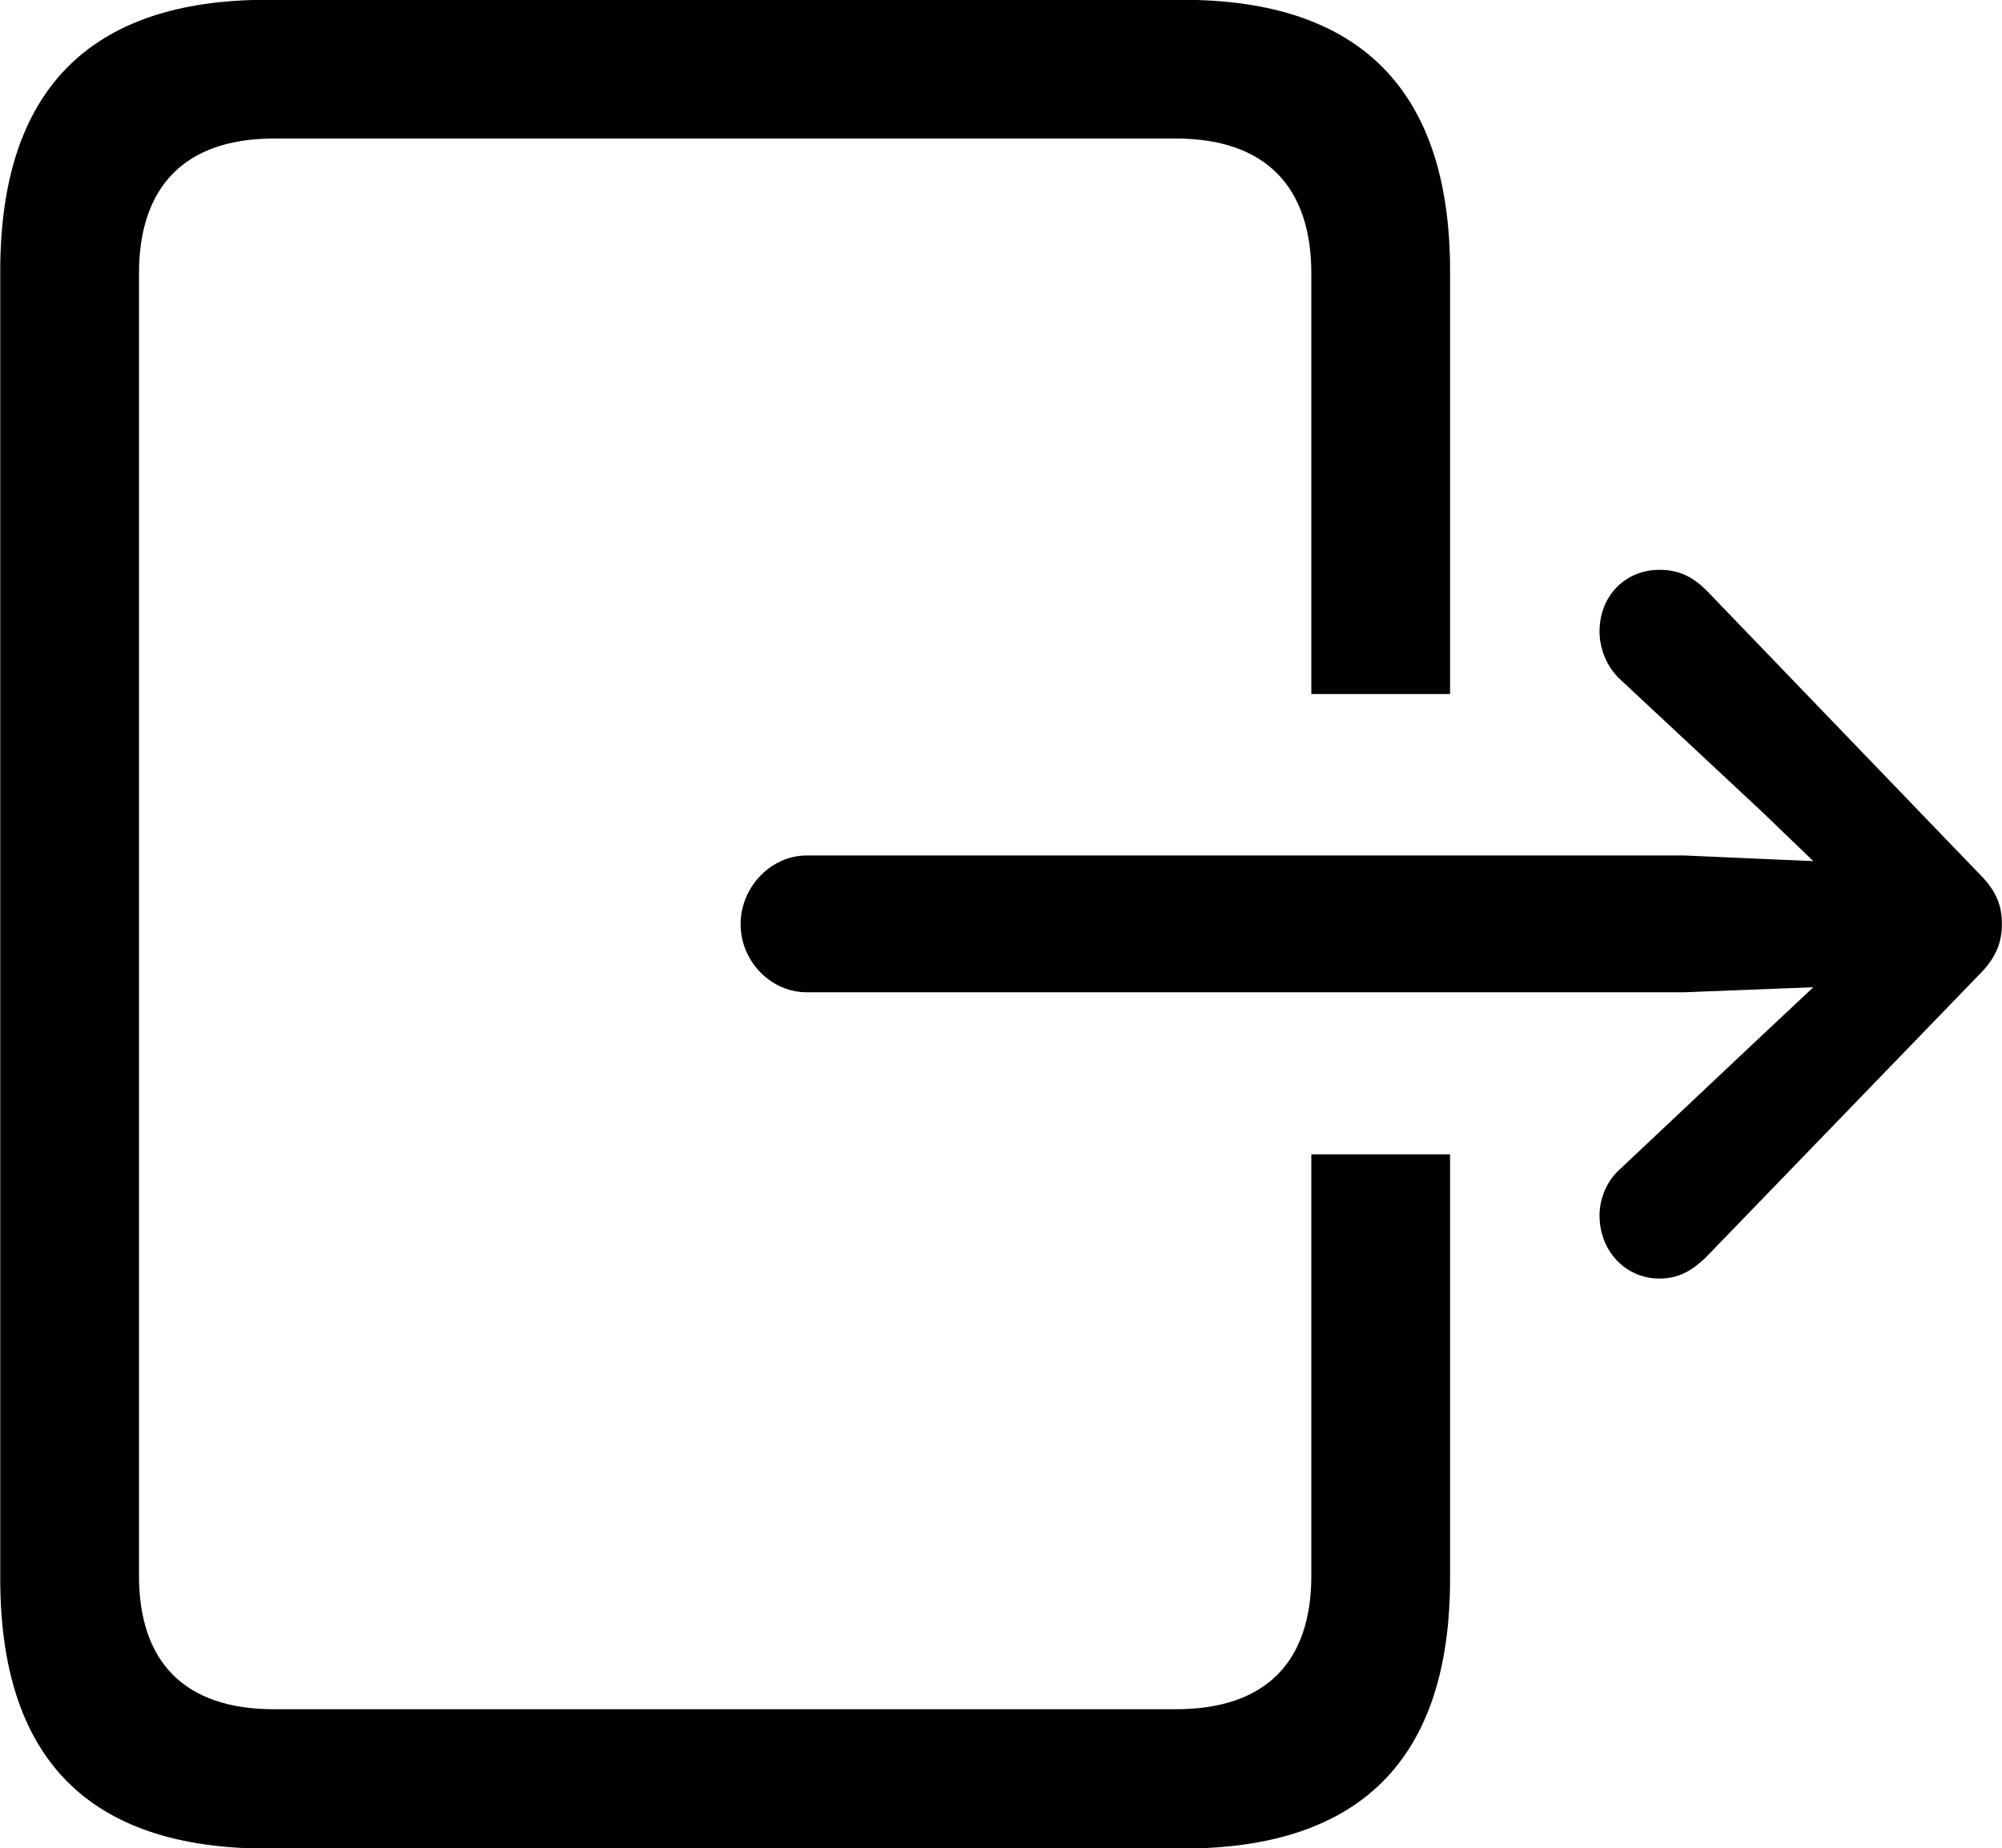 <svg viewBox="0 0 31.746 29.312" xmlns="http://www.w3.org/2000/svg"><path d="M4.234 29.317H18.754C21.584 29.317 22.994 27.887 22.994 25.037V18.307H20.794V24.987C20.794 26.357 20.074 27.107 18.644 27.107H4.344C2.924 27.107 2.204 26.357 2.204 24.987V4.337C2.204 2.967 2.924 2.197 4.344 2.197H18.644C20.074 2.197 20.794 2.967 20.794 4.337V11.007H22.994V4.297C22.994 1.447 21.584 -0.003 18.754 -0.003H4.234C1.404 -0.003 0.004 1.447 0.004 4.297V25.037C0.004 27.887 1.404 29.317 4.234 29.317ZM11.744 14.657C11.744 15.247 12.224 15.737 12.794 15.737H26.704L28.754 15.657L27.944 16.417L25.694 18.537C25.474 18.727 25.364 19.017 25.364 19.277C25.364 19.837 25.774 20.277 26.314 20.277C26.624 20.277 26.834 20.147 27.044 19.947L31.394 15.447C31.664 15.177 31.744 14.927 31.744 14.657C31.744 14.367 31.664 14.137 31.394 13.867L27.044 9.347C26.834 9.147 26.624 9.037 26.314 9.037C25.774 9.037 25.364 9.447 25.364 10.017C25.364 10.277 25.474 10.577 25.694 10.777L27.944 12.877L28.754 13.657L26.704 13.567H12.794C12.224 13.567 11.744 14.067 11.744 14.657Z" /></svg>